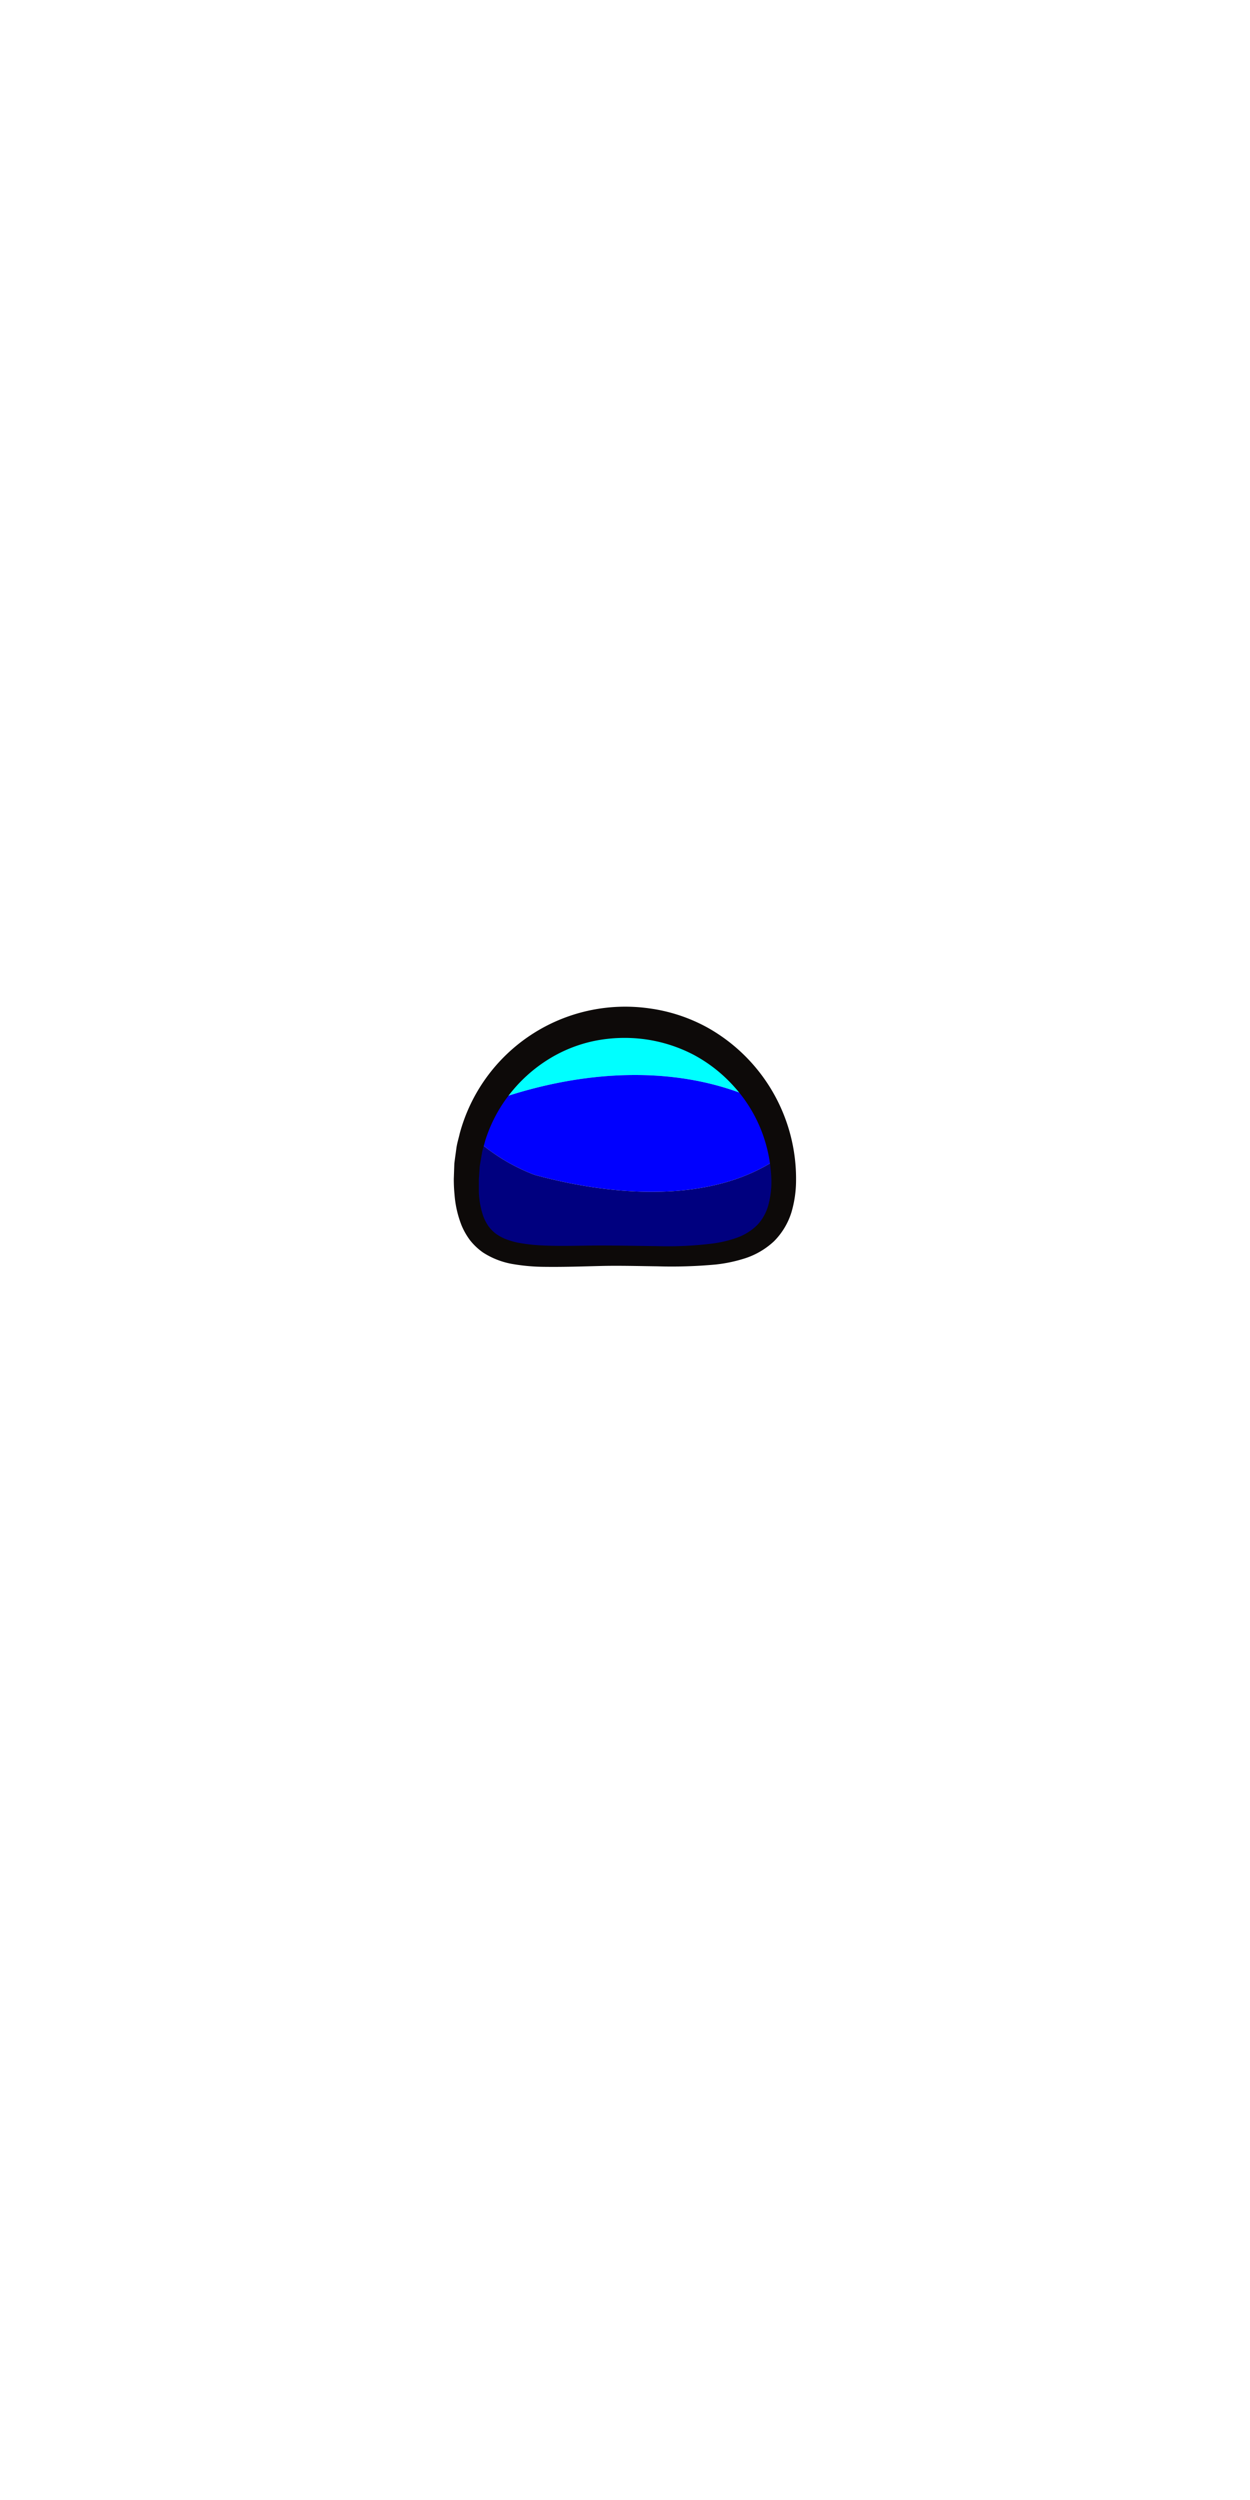 <svg xmlns="http://www.w3.org/2000/svg" viewBox="0 0 320 640"><defs><style>.cls-1{fill:aqua;}.cls-2{fill:blue;}.cls-3{fill:#00007f;}.cls-4{fill:#0d0a09;}</style></defs><g id="ART-strokes"><path class="cls-1" d="M124.55,282.43a40.63,40.63,0,0,1,70.81-.17C173.75,271.89,147.83,273.81,124.55,282.43Z"/><path class="cls-2" d="M195.36,282.26a40.09,40.09,0,0,1,4.76,13.58c-17.29,12.55-43.16,10.41-63.22,4.94A48.44,48.44,0,0,1,121,290.9a41.13,41.13,0,0,1,3.56-8.47C147.83,273.81,173.75,271.89,195.36,282.26Z"/><path class="cls-3" d="M136.9,300.78c20.06,5.47,45.93,7.61,63.22-4.94a40.39,40.39,0,0,1,.52,6.45c0,22.45-21.46,19.2-43.91,19.2s-37.37,3.25-37.37-19.2A40.72,40.72,0,0,1,121,290.9,48.44,48.44,0,0,0,136.9,300.78Z"/><path class="cls-4" d="M203.79,302.29a29.12,29.12,0,0,1-1.18,8.06,18.08,18.08,0,0,1-4.46,7.41,19.81,19.81,0,0,1-7.27,4.32,37.53,37.53,0,0,1-7.68,1.64,122.61,122.61,0,0,1-14.89.46c-4.88-.06-9.68-.21-14.48-.09s-9.65.29-14.65.22a49.71,49.71,0,0,1-7.67-.67,20.37,20.37,0,0,1-7.86-3,15.94,15.94,0,0,1-3.3-3.11,17.68,17.68,0,0,1-2.19-3.83,27,27,0,0,1-1.81-8c-.13-1.32-.18-2.6-.18-3.9l.14-3.92c.15-1.3.35-2.6.52-3.9s.58-2.55.87-3.84a43.88,43.88,0,0,1,48.5-32,42.79,42.79,0,0,1,15.06,5,44.37,44.37,0,0,1,22.53,39.15Zm-6.31,0a37.79,37.79,0,0,0-2.63-13,36.76,36.76,0,0,0-7-11.2A37.68,37.68,0,0,0,177.52,270a38.18,38.18,0,0,0-12.43-3.95,38.86,38.86,0,0,0-13,.44A36.09,36.09,0,0,0,140,271.44a38.2,38.2,0,0,0-9.68,8.87A37.2,37.2,0,0,0,124.22,292c-.27,1.07-.65,2.13-.84,3.22l-.56,3.29-.23,3.34c0,1.12,0,2.27,0,3.36a21.54,21.54,0,0,0,1.15,6.2,11.72,11.72,0,0,0,1.32,2.51,9.44,9.44,0,0,0,1.91,1.93,11.88,11.88,0,0,0,2.54,1.38,20.12,20.12,0,0,0,3,.88,44.52,44.52,0,0,0,6.79.74c4.69.21,9.54,0,14.42,0s9.78.1,14.59.16a92.7,92.7,0,0,0,14.14-.67,29.93,29.93,0,0,0,6.46-1.58,14.11,14.11,0,0,0,5-3.21,12,12,0,0,0,2.77-5A22.76,22.76,0,0,0,197.48,302.29Z"/></g></svg>